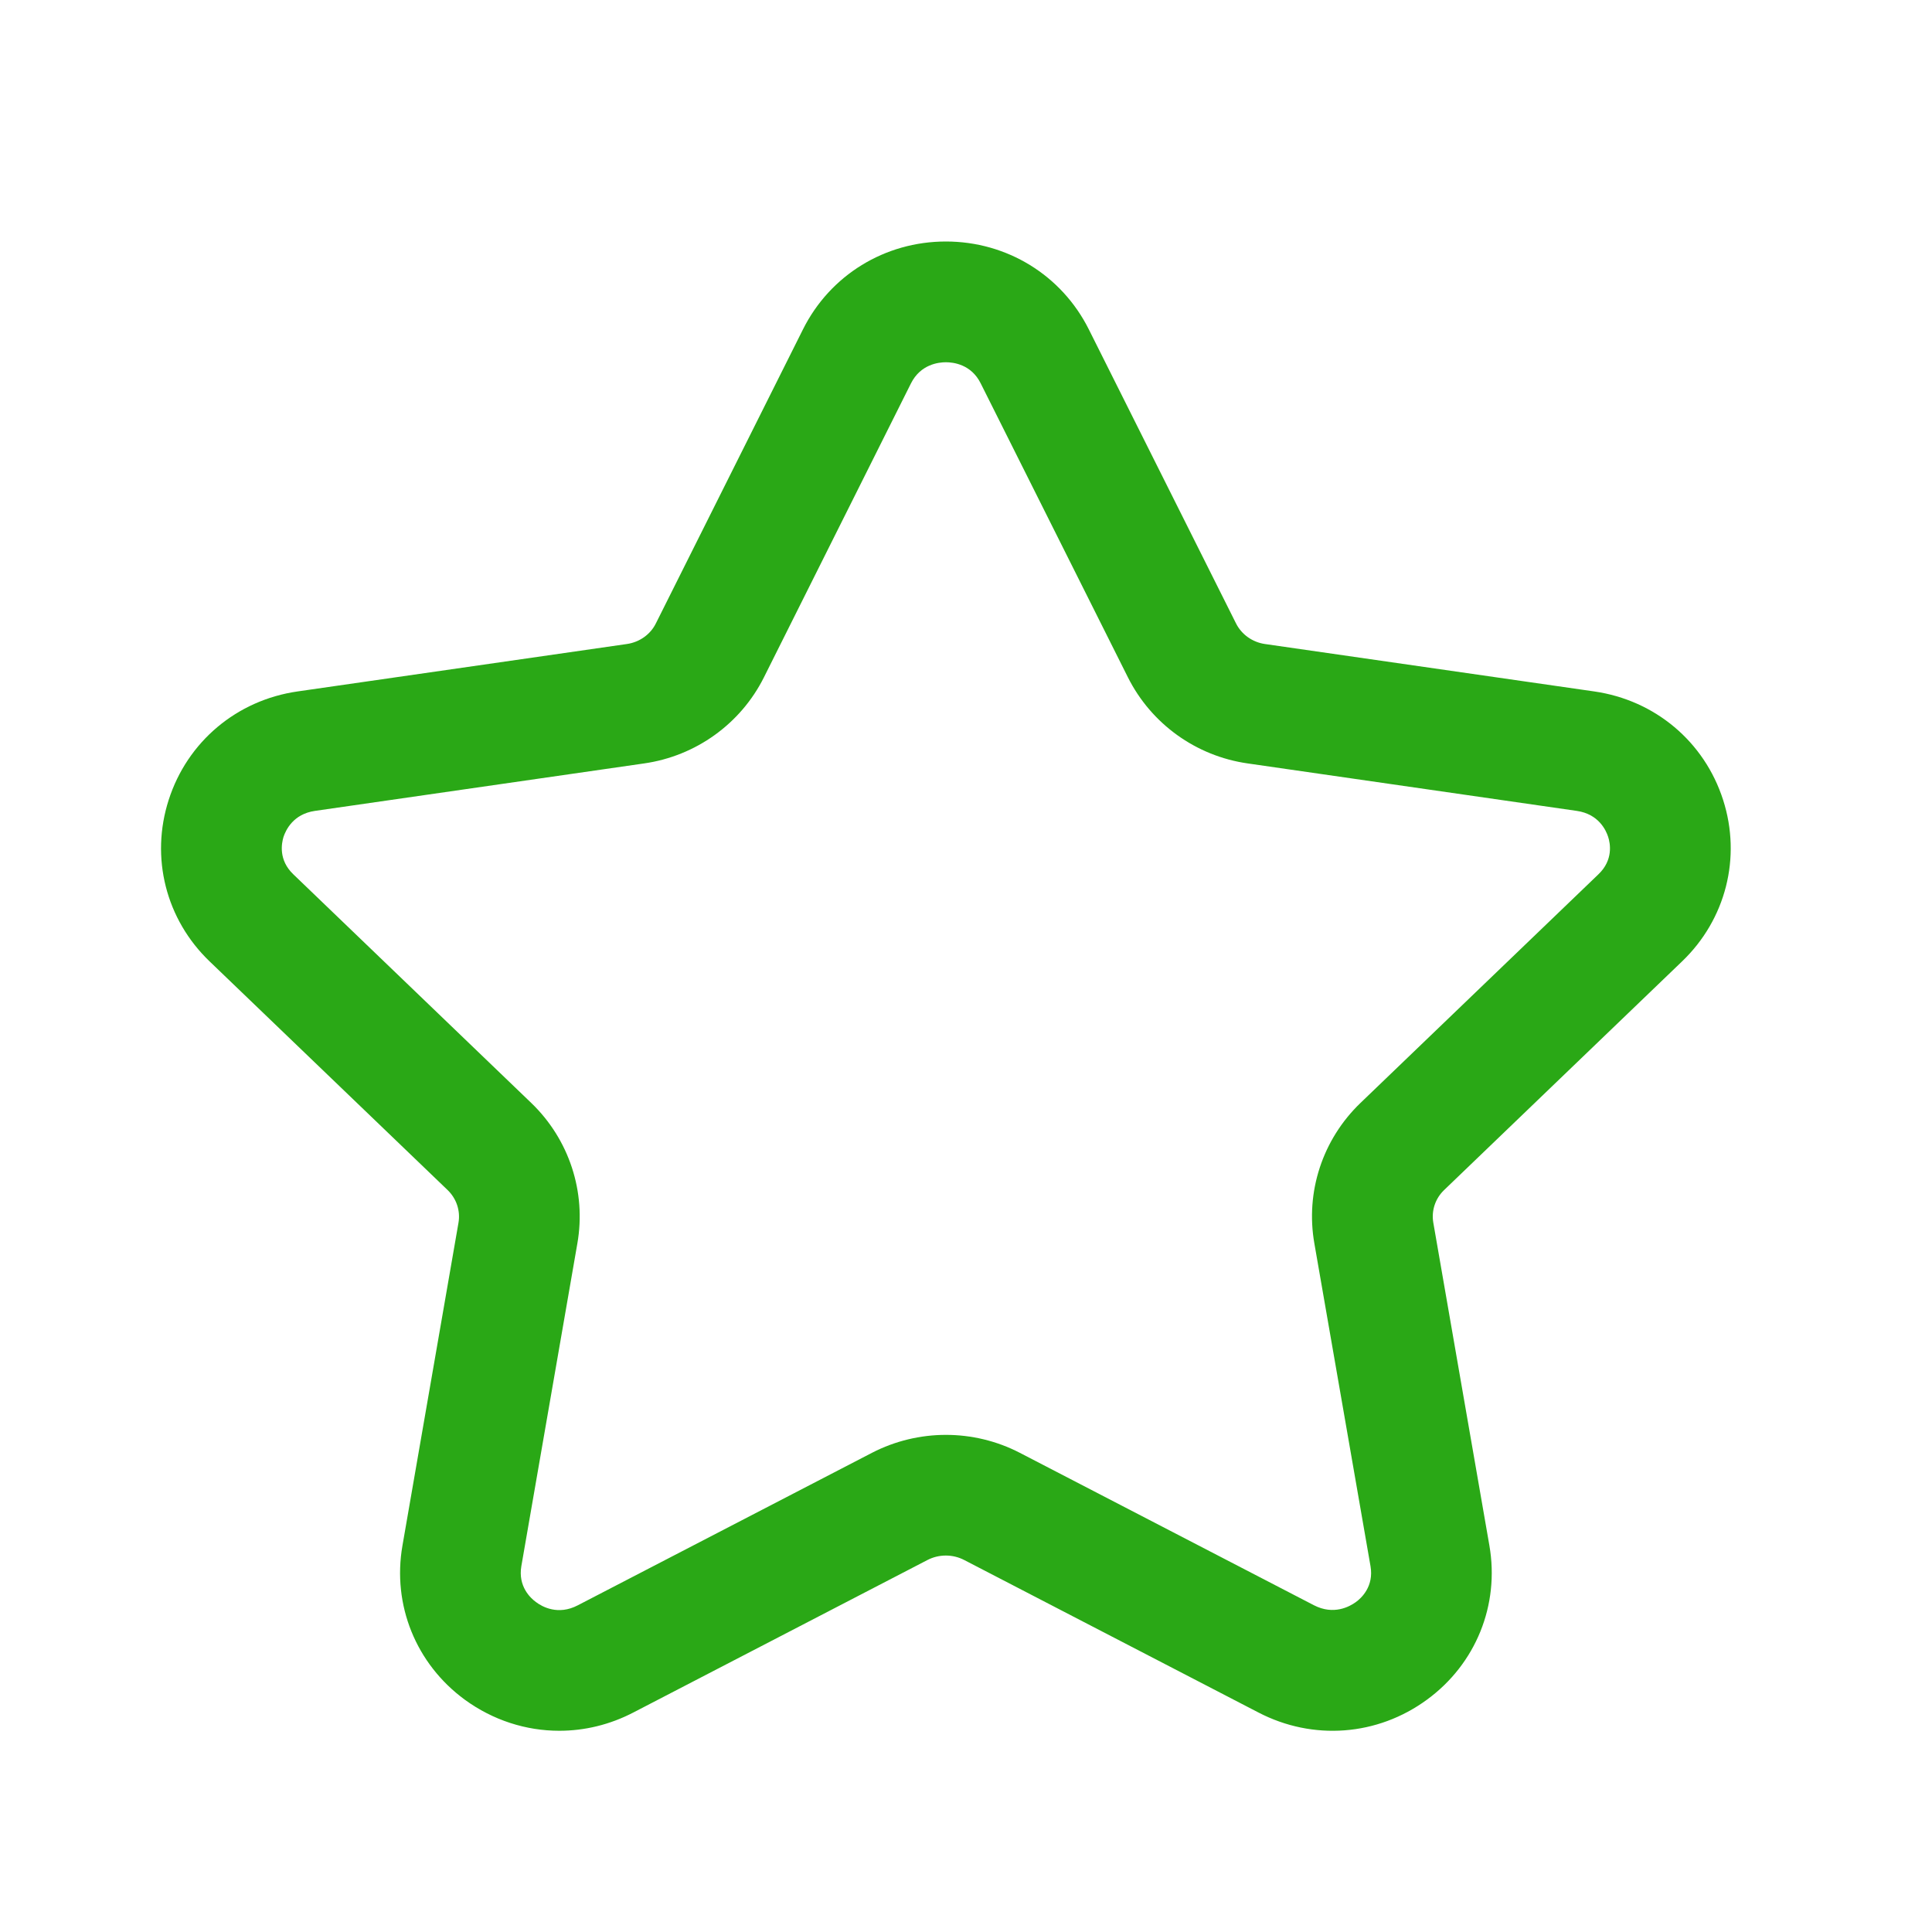 <svg width="32" height="32" viewBox="0 0 32 32" fill="none" xmlns="http://www.w3.org/2000/svg">
<path fill-rule="evenodd" clip-rule="evenodd" d="M15.667 6C15.546 6 15.247 6.033 15.088 6.351L12.653 11.219C12.268 11.988 11.525 12.523 10.667 12.645L5.216 13.431C4.856 13.483 4.734 13.749 4.696 13.861C4.663 13.969 4.61 14.244 4.858 14.481L8.799 18.268C9.427 18.872 9.712 19.743 9.563 20.595L8.635 25.941C8.578 26.276 8.787 26.471 8.88 26.537C8.979 26.612 9.243 26.76 9.57 26.589L14.443 24.063C15.211 23.667 16.125 23.667 16.891 24.063L21.763 26.588C22.091 26.757 22.355 26.609 22.455 26.537C22.548 26.471 22.758 26.276 22.7 25.941L21.77 20.595C21.62 19.743 21.905 18.872 22.534 18.268L26.475 14.481C26.724 14.244 26.671 13.968 26.636 13.861C26.6 13.749 26.477 13.483 26.117 13.431L20.667 12.645C19.809 12.523 19.067 11.988 18.681 11.217L16.244 6.351C16.087 6.033 15.788 6 15.667 6ZM9.263 28.667C8.712 28.667 8.166 28.493 7.698 28.152C6.89 27.56 6.494 26.583 6.666 25.599L7.594 20.252C7.628 20.053 7.56 19.852 7.414 19.711L3.472 15.924C2.747 15.229 2.487 14.203 2.794 13.249C3.103 12.285 3.922 11.596 4.931 11.452L10.382 10.667C10.592 10.637 10.774 10.508 10.864 10.324L13.3 5.455C13.749 4.557 14.656 4 15.667 4C16.677 4 17.584 4.557 18.034 5.455L20.471 10.323C20.563 10.508 20.743 10.637 20.952 10.667L26.403 11.452C27.412 11.596 28.231 12.285 28.54 13.249C28.847 14.203 28.585 15.229 27.86 15.924L23.919 19.711C23.772 19.852 23.706 20.053 23.74 20.251L24.669 25.599C24.84 26.584 24.444 27.561 23.635 28.152C22.815 28.753 21.747 28.835 20.841 28.363L15.971 25.839C15.78 25.74 15.552 25.74 15.361 25.839L10.491 28.364C10.101 28.567 9.682 28.667 9.263 28.667Z" fill="#2AA816"/>
</svg>
